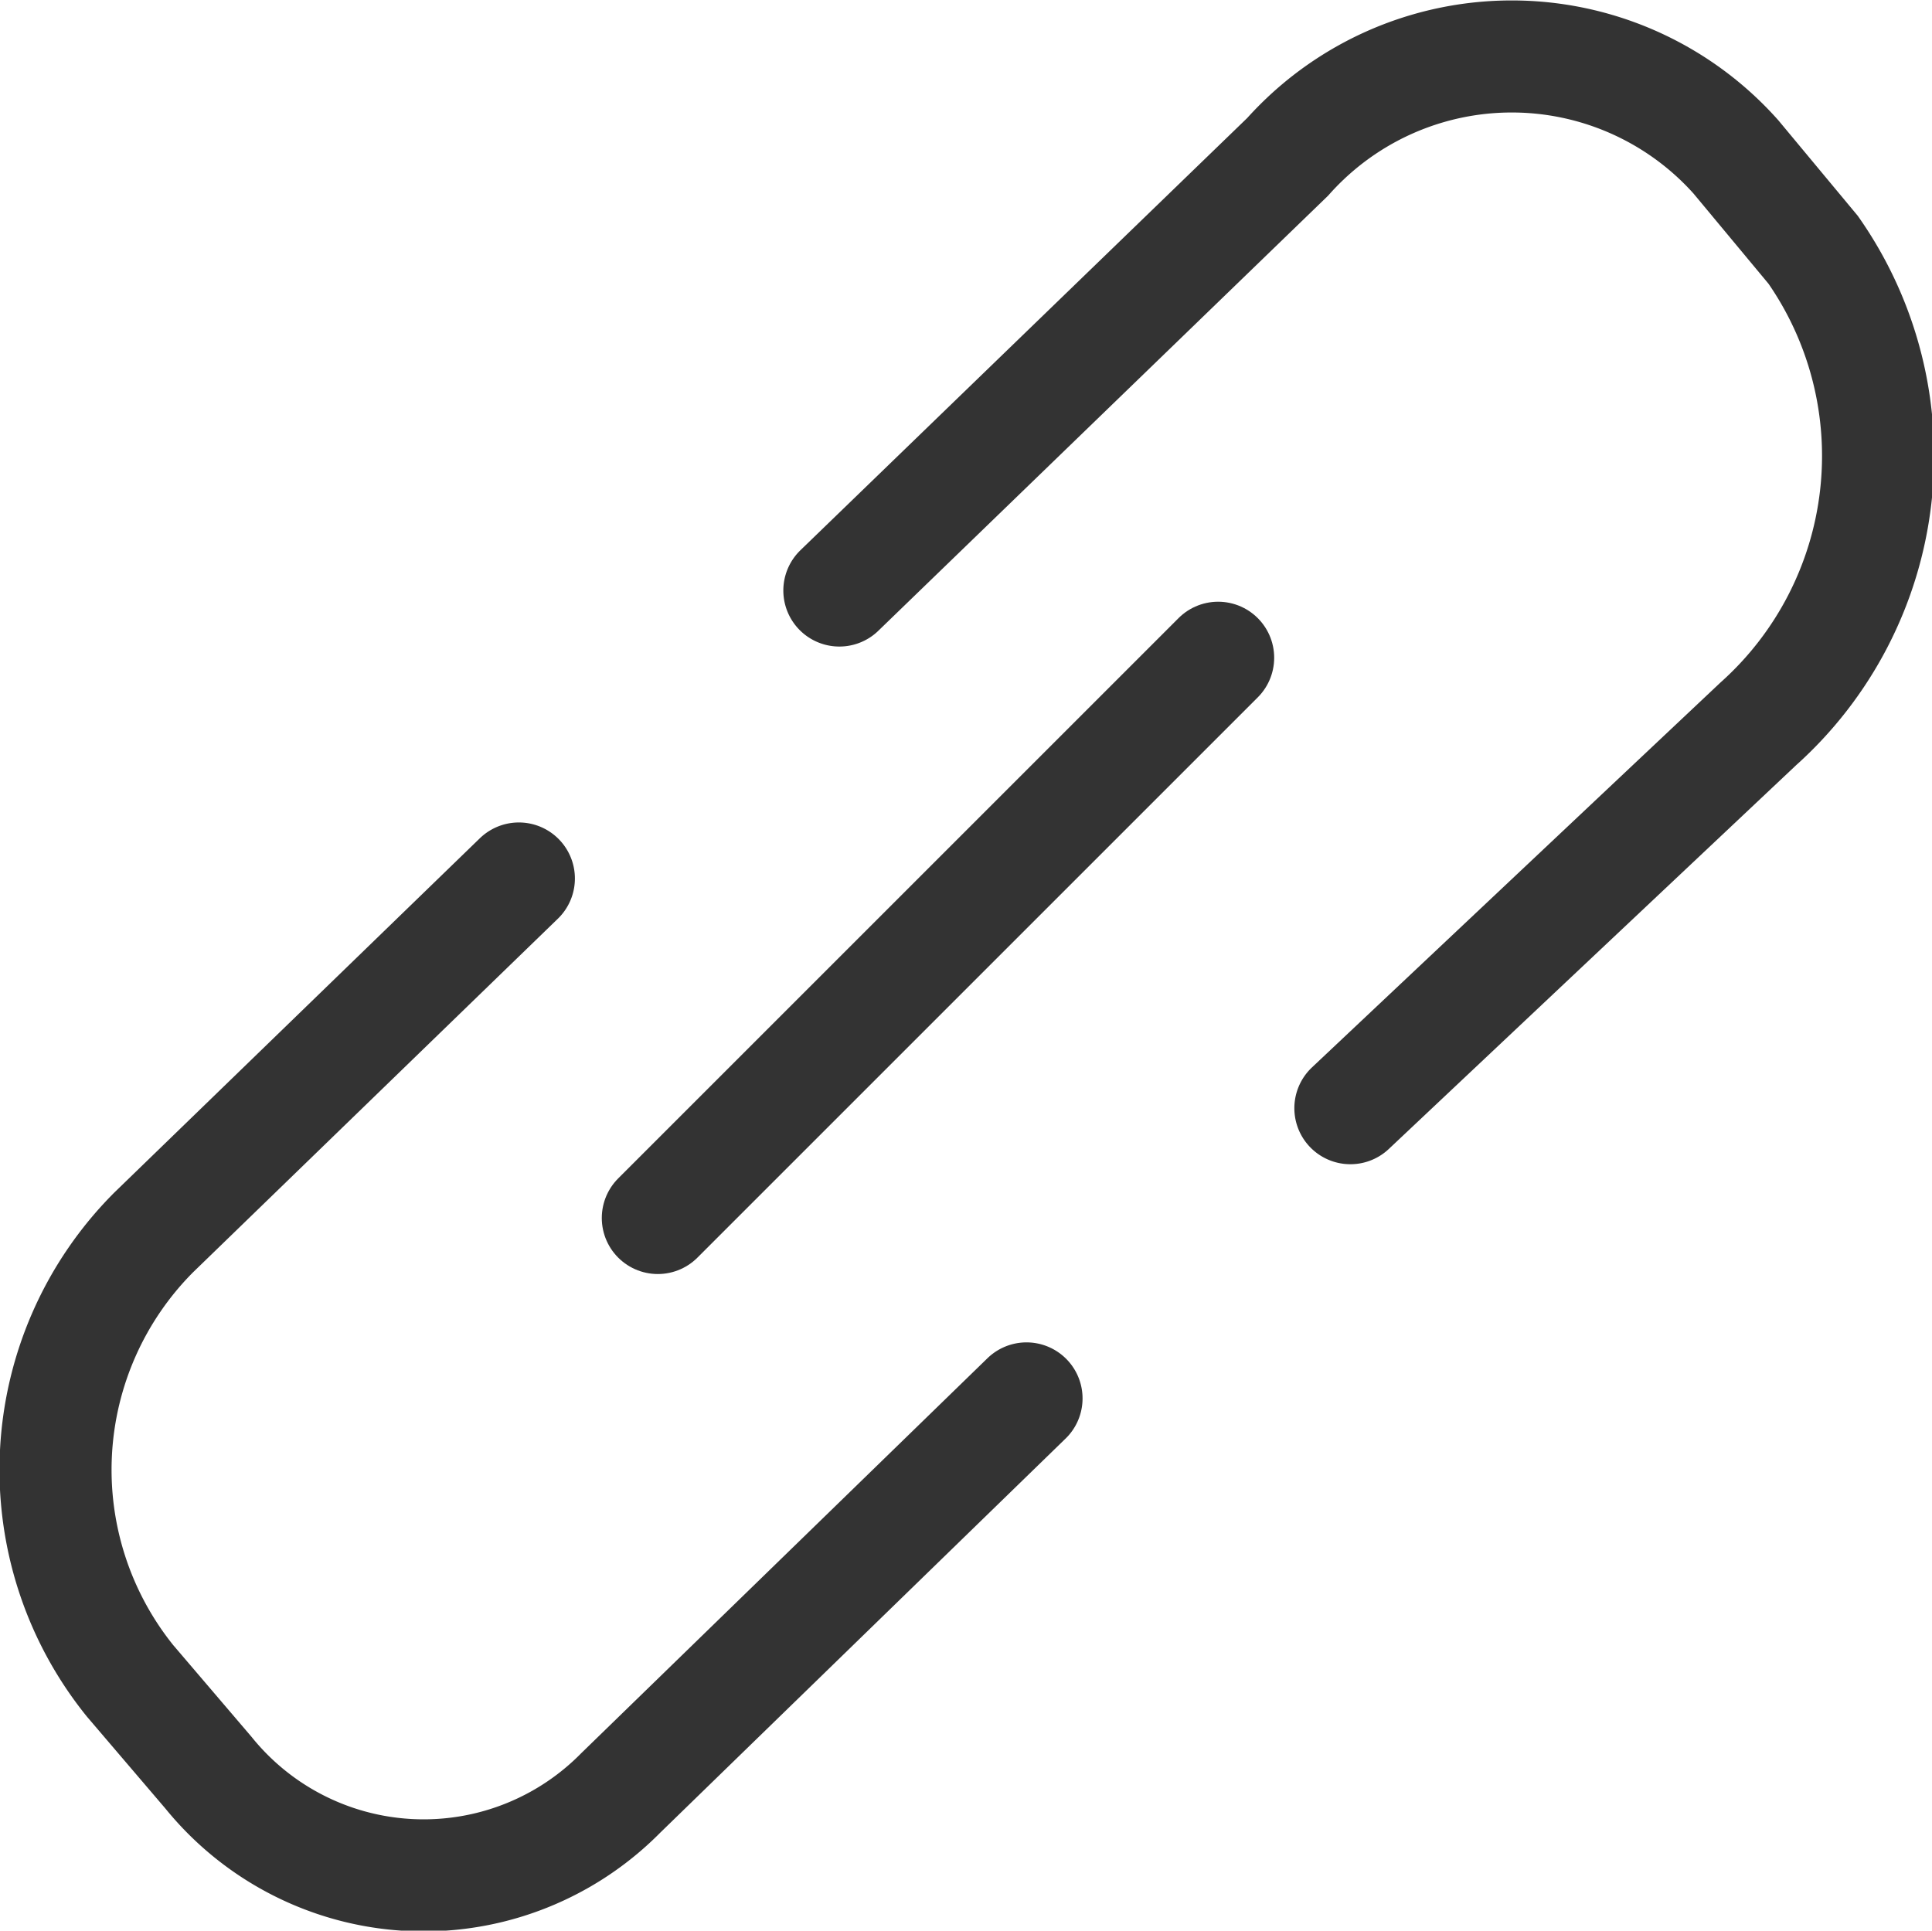 <svg xmlns="http://www.w3.org/2000/svg" viewBox="0 0 17.24 17.23"><defs><style>.cls-1{fill:none;stroke:#333;stroke-linecap:round;stroke-miterlimit:10;}</style></defs><title>修改所在地图</title><g id="图层_2" data-name="图层 2"><g id="图层_1-2" data-name="图层 1"><path class="cls-1" d="M9.16,12.48,5.54,16a2.47,2.47,0,0,1-3.68-.18L1.16,15a3,3,0,0,1,.21-4L4.63,7.84"/><path class="cls-1" d="M7.49,5.27l4-3.87a2.68,2.68,0,0,1,4,0l.69.83a3.21,3.21,0,0,1-.49,4.23L12.05,9.89"/><line class="cls-1" x1="5.87" y1="10.87" x2="10.87" y2="5.87"/></g></g></svg>
